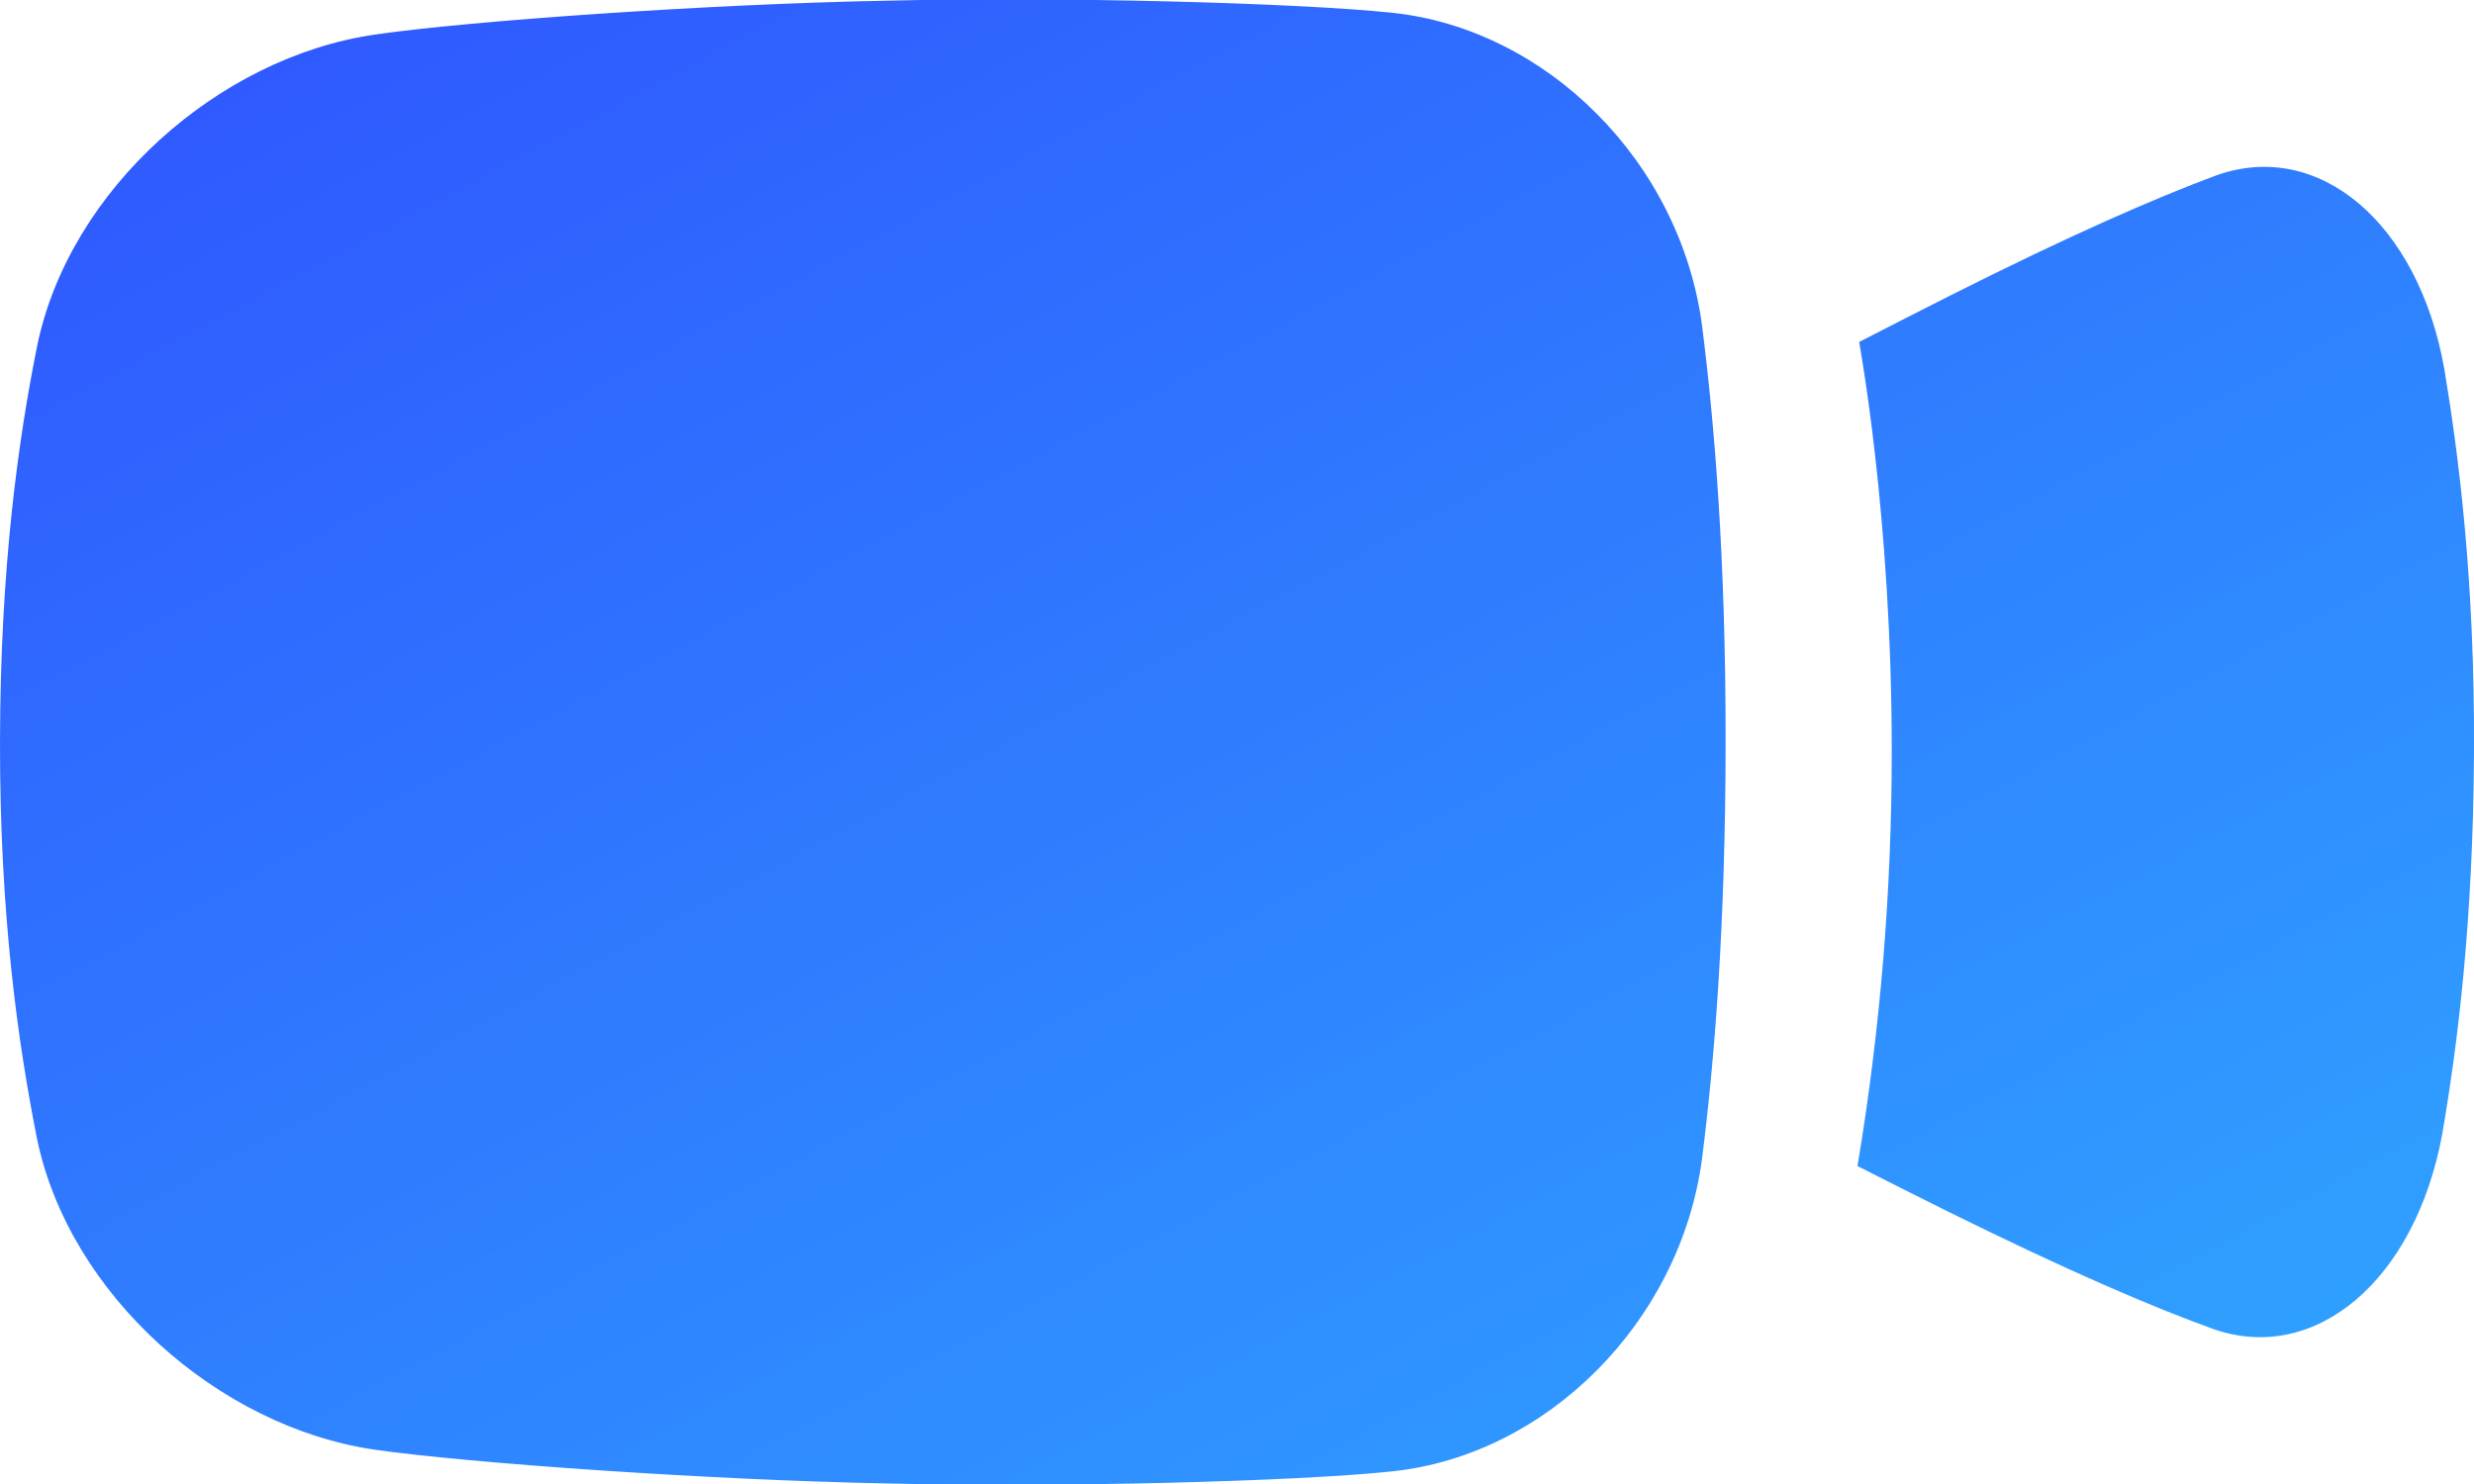 <svg width="20" height="12" viewBox="0 0 20 12" fill="none" xmlns="http://www.w3.org/2000/svg">
<path d="M15.016 9.429C15.246 9.546 15.492 9.67 15.756 9.801C16.719 10.277 17.401 10.57 17.899 10.749C18.719 11.031 19.524 10.355 19.743 9.172C19.867 8.451 19.994 7.451 20 6.074C20.006 4.697 19.879 3.698 19.759 2.977C19.546 1.796 18.743 1.126 17.92 1.417C17.42 1.602 16.736 1.902 15.769 2.388C15.506 2.521 15.259 2.647 15.03 2.765C15.027 2.765 15.294 4.159 15.293 6.083C15.293 7.204 15.201 8.324 15.016 9.429ZM13.759 2.629C13.582 1.309 12.504 0.234 11.253 0.103C10.494 0.023 8.563 -0.029 7.148 0.006C5.732 0.033 3.795 0.168 3.028 0.28C1.764 0.464 0.564 1.533 0.302 2.789C0.149 3.547 0.002 4.583 2.69055e-05 6C-0.002 7.417 0.149 8.453 0.3 9.212C0.562 10.468 1.762 11.537 3.026 11.722C3.793 11.832 5.73 11.967 7.147 11.995C8.563 12.03 10.494 11.979 11.253 11.898C12.503 11.768 13.582 10.692 13.759 9.373C13.86 8.578 13.949 7.49 13.95 6.001C13.951 4.513 13.86 3.422 13.759 2.629Z" fill="url(#paint0_linear_8517_1142)"/>
<defs>
<linearGradient id="paint0_linear_8517_1142" x1="4.25" y1="-2.471" x2="16.768" y2="20.921" gradientUnits="userSpaceOnUse">
<stop stop-color="#2F53FF"/>
<stop offset="1" stop-color="#2FC1FF"/>
</linearGradient>
</defs>
</svg>
